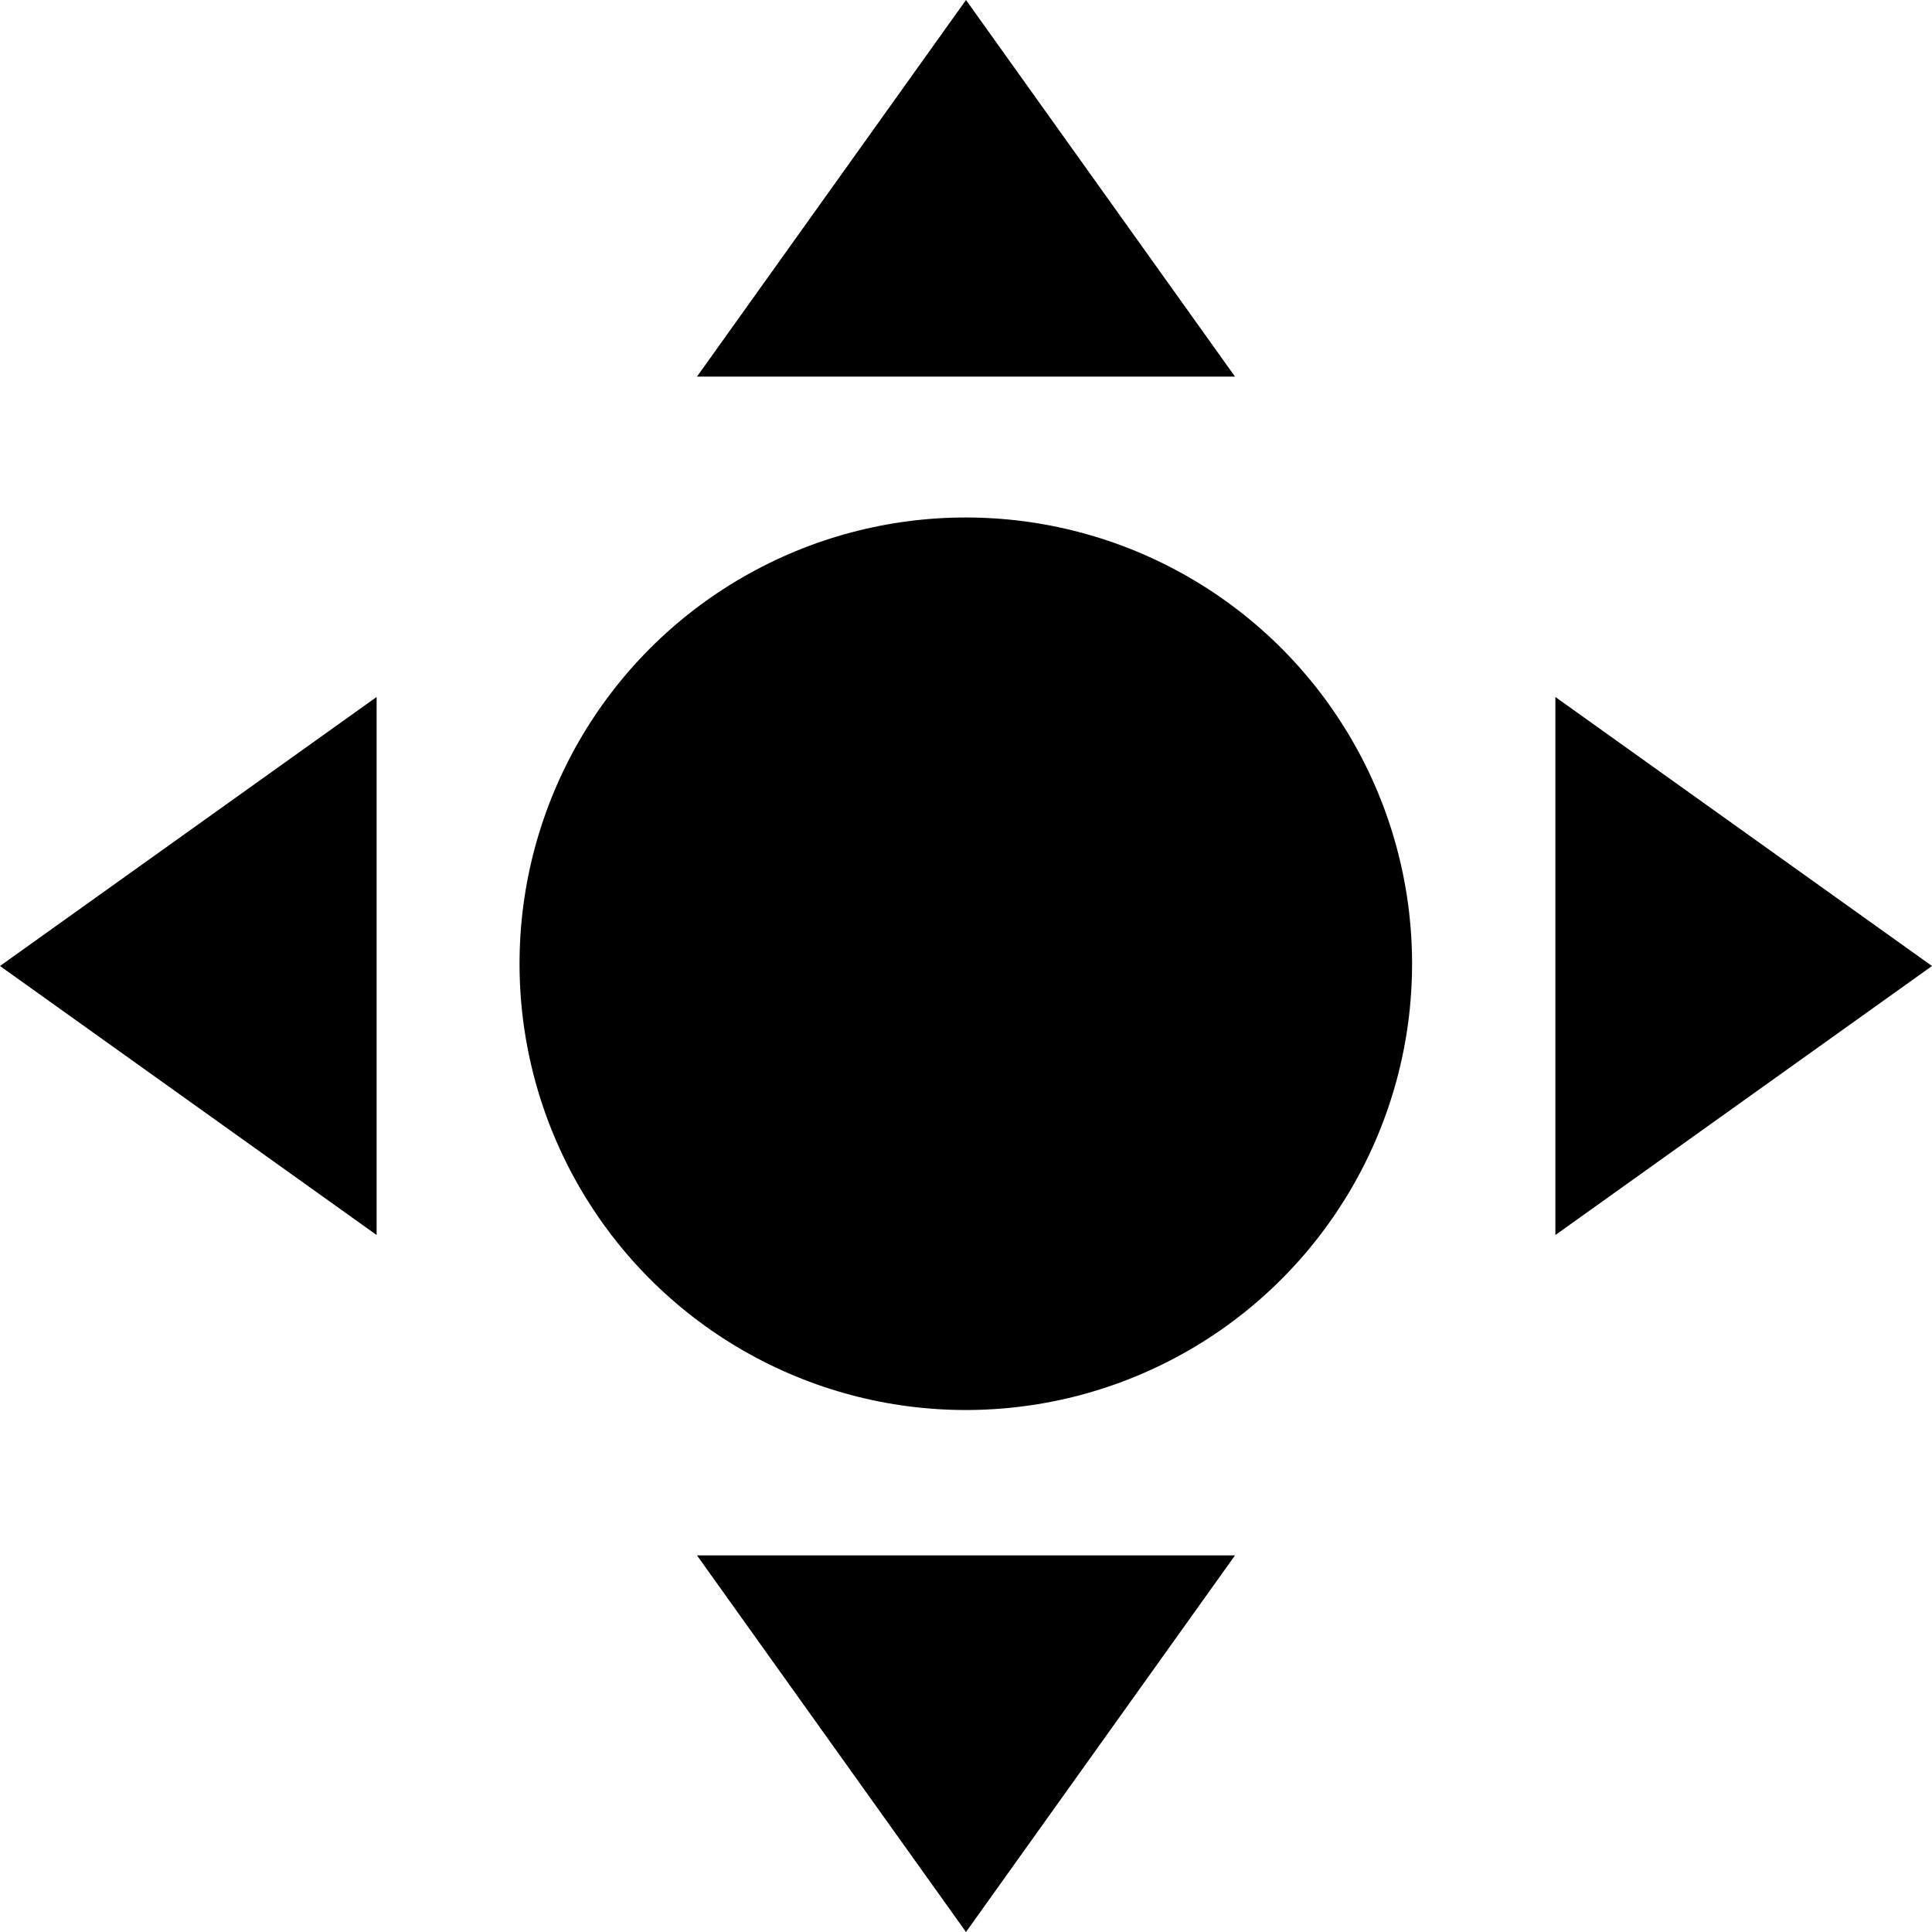 <svg id="1cb66653-f888-4b20-8dfb-6e870d4b7a47" data-name="Layer 42" xmlns="http://www.w3.org/2000/svg" viewBox="0 0 197.5 197.5"><title>move</title><polygon points="126.25 38.5 71.25 38.5 98.75 0 126.25 38.5"/><polygon points="71.25 159 126.25 159 98.75 197.5 71.25 159"/><polygon points="38.5 71.25 38.5 126.25 0 98.75 38.5 71.25"/><polygon points="159 126.25 159 71.25 197.5 98.75 159 126.25"/><circle cx="98.73" cy="98.52" r="45.62"/></svg>